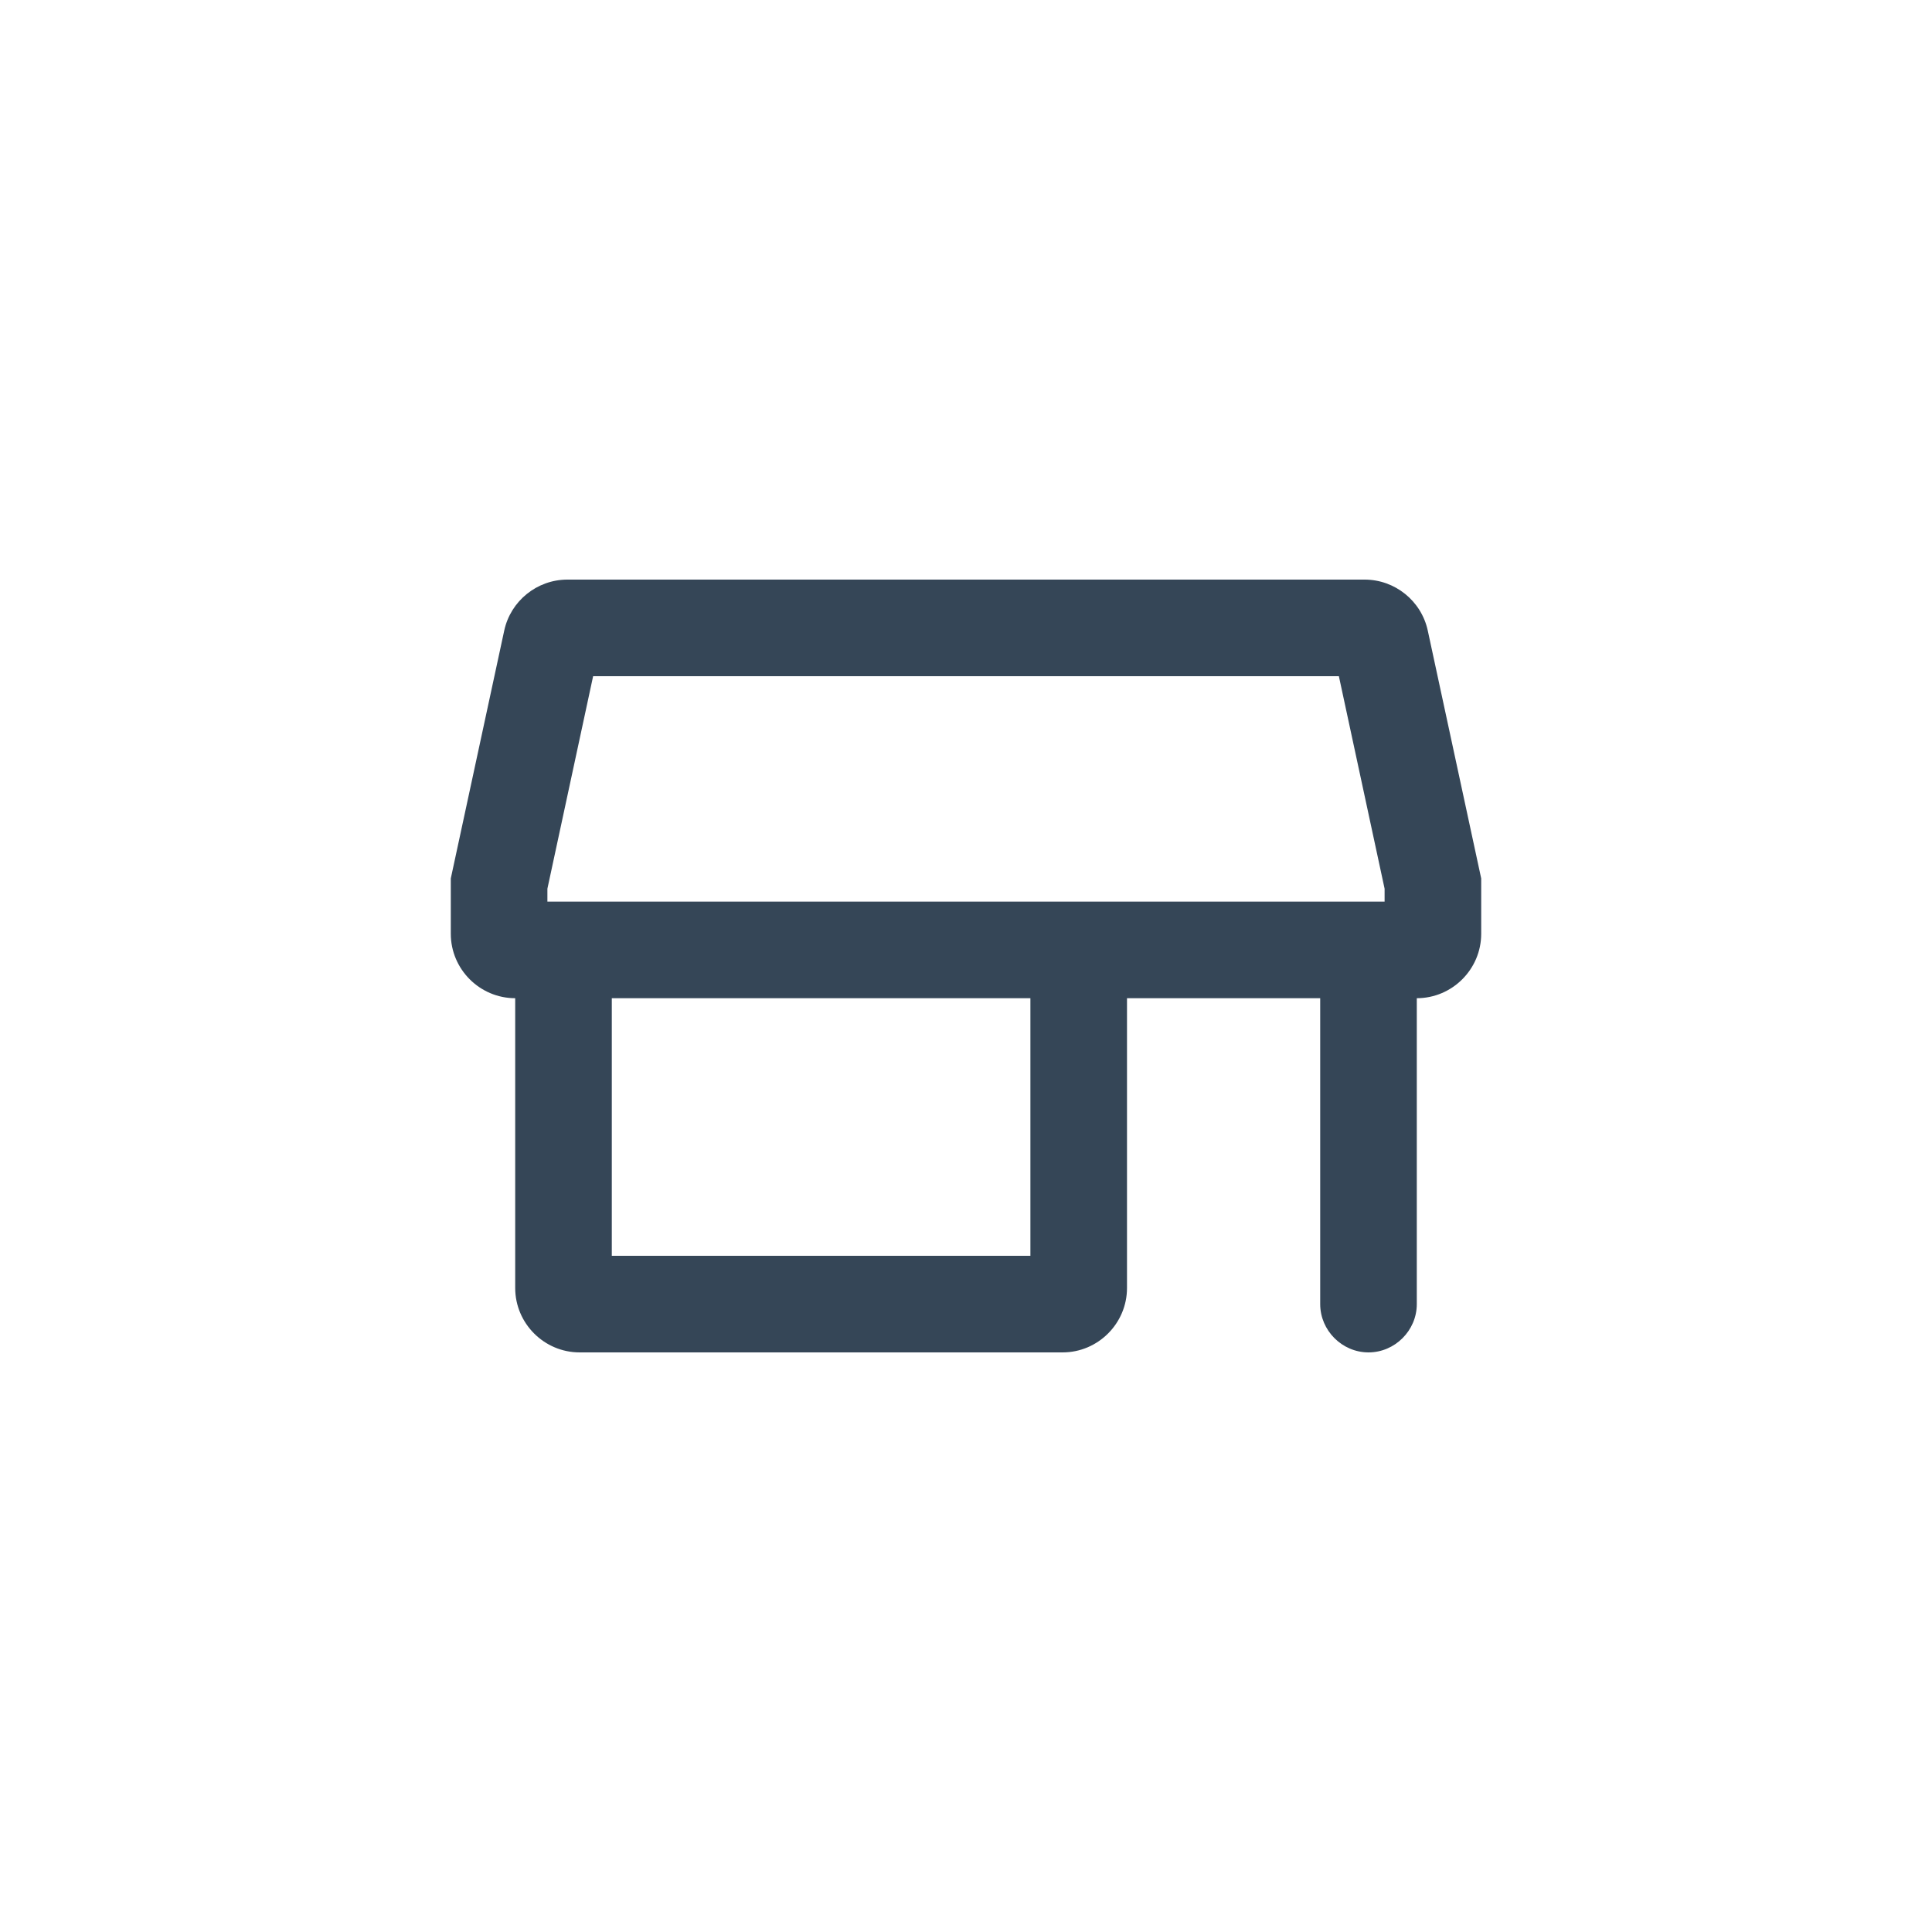 <svg xmlns="http://www.w3.org/2000/svg" width="30" height="30"><g fill="none" fill-rule="evenodd"><path d="M0 30h30V0H0z"/><path fill="#354657" d="M8.5 14v-.2l.71-3.3h11.58l.71 3.3v.2h-13zm1 5.5H16v-4H9.5v4zm12.67-9.71c-.1-.46-.51-.79-.98-.79H8.81c-.47 0-.88.33-.98.79L7 13.64v.86c0 .55.45 1 1 1V20c0 .55.45 1 1 1h7.5c.55 0 1-.45 1-1v-4.5h3v4.75c0 .41.34.75.75.75s.75-.34.75-.75V15.5c.55 0 1-.45 1-1v-.86l-.83-3.85z"/></g></svg>